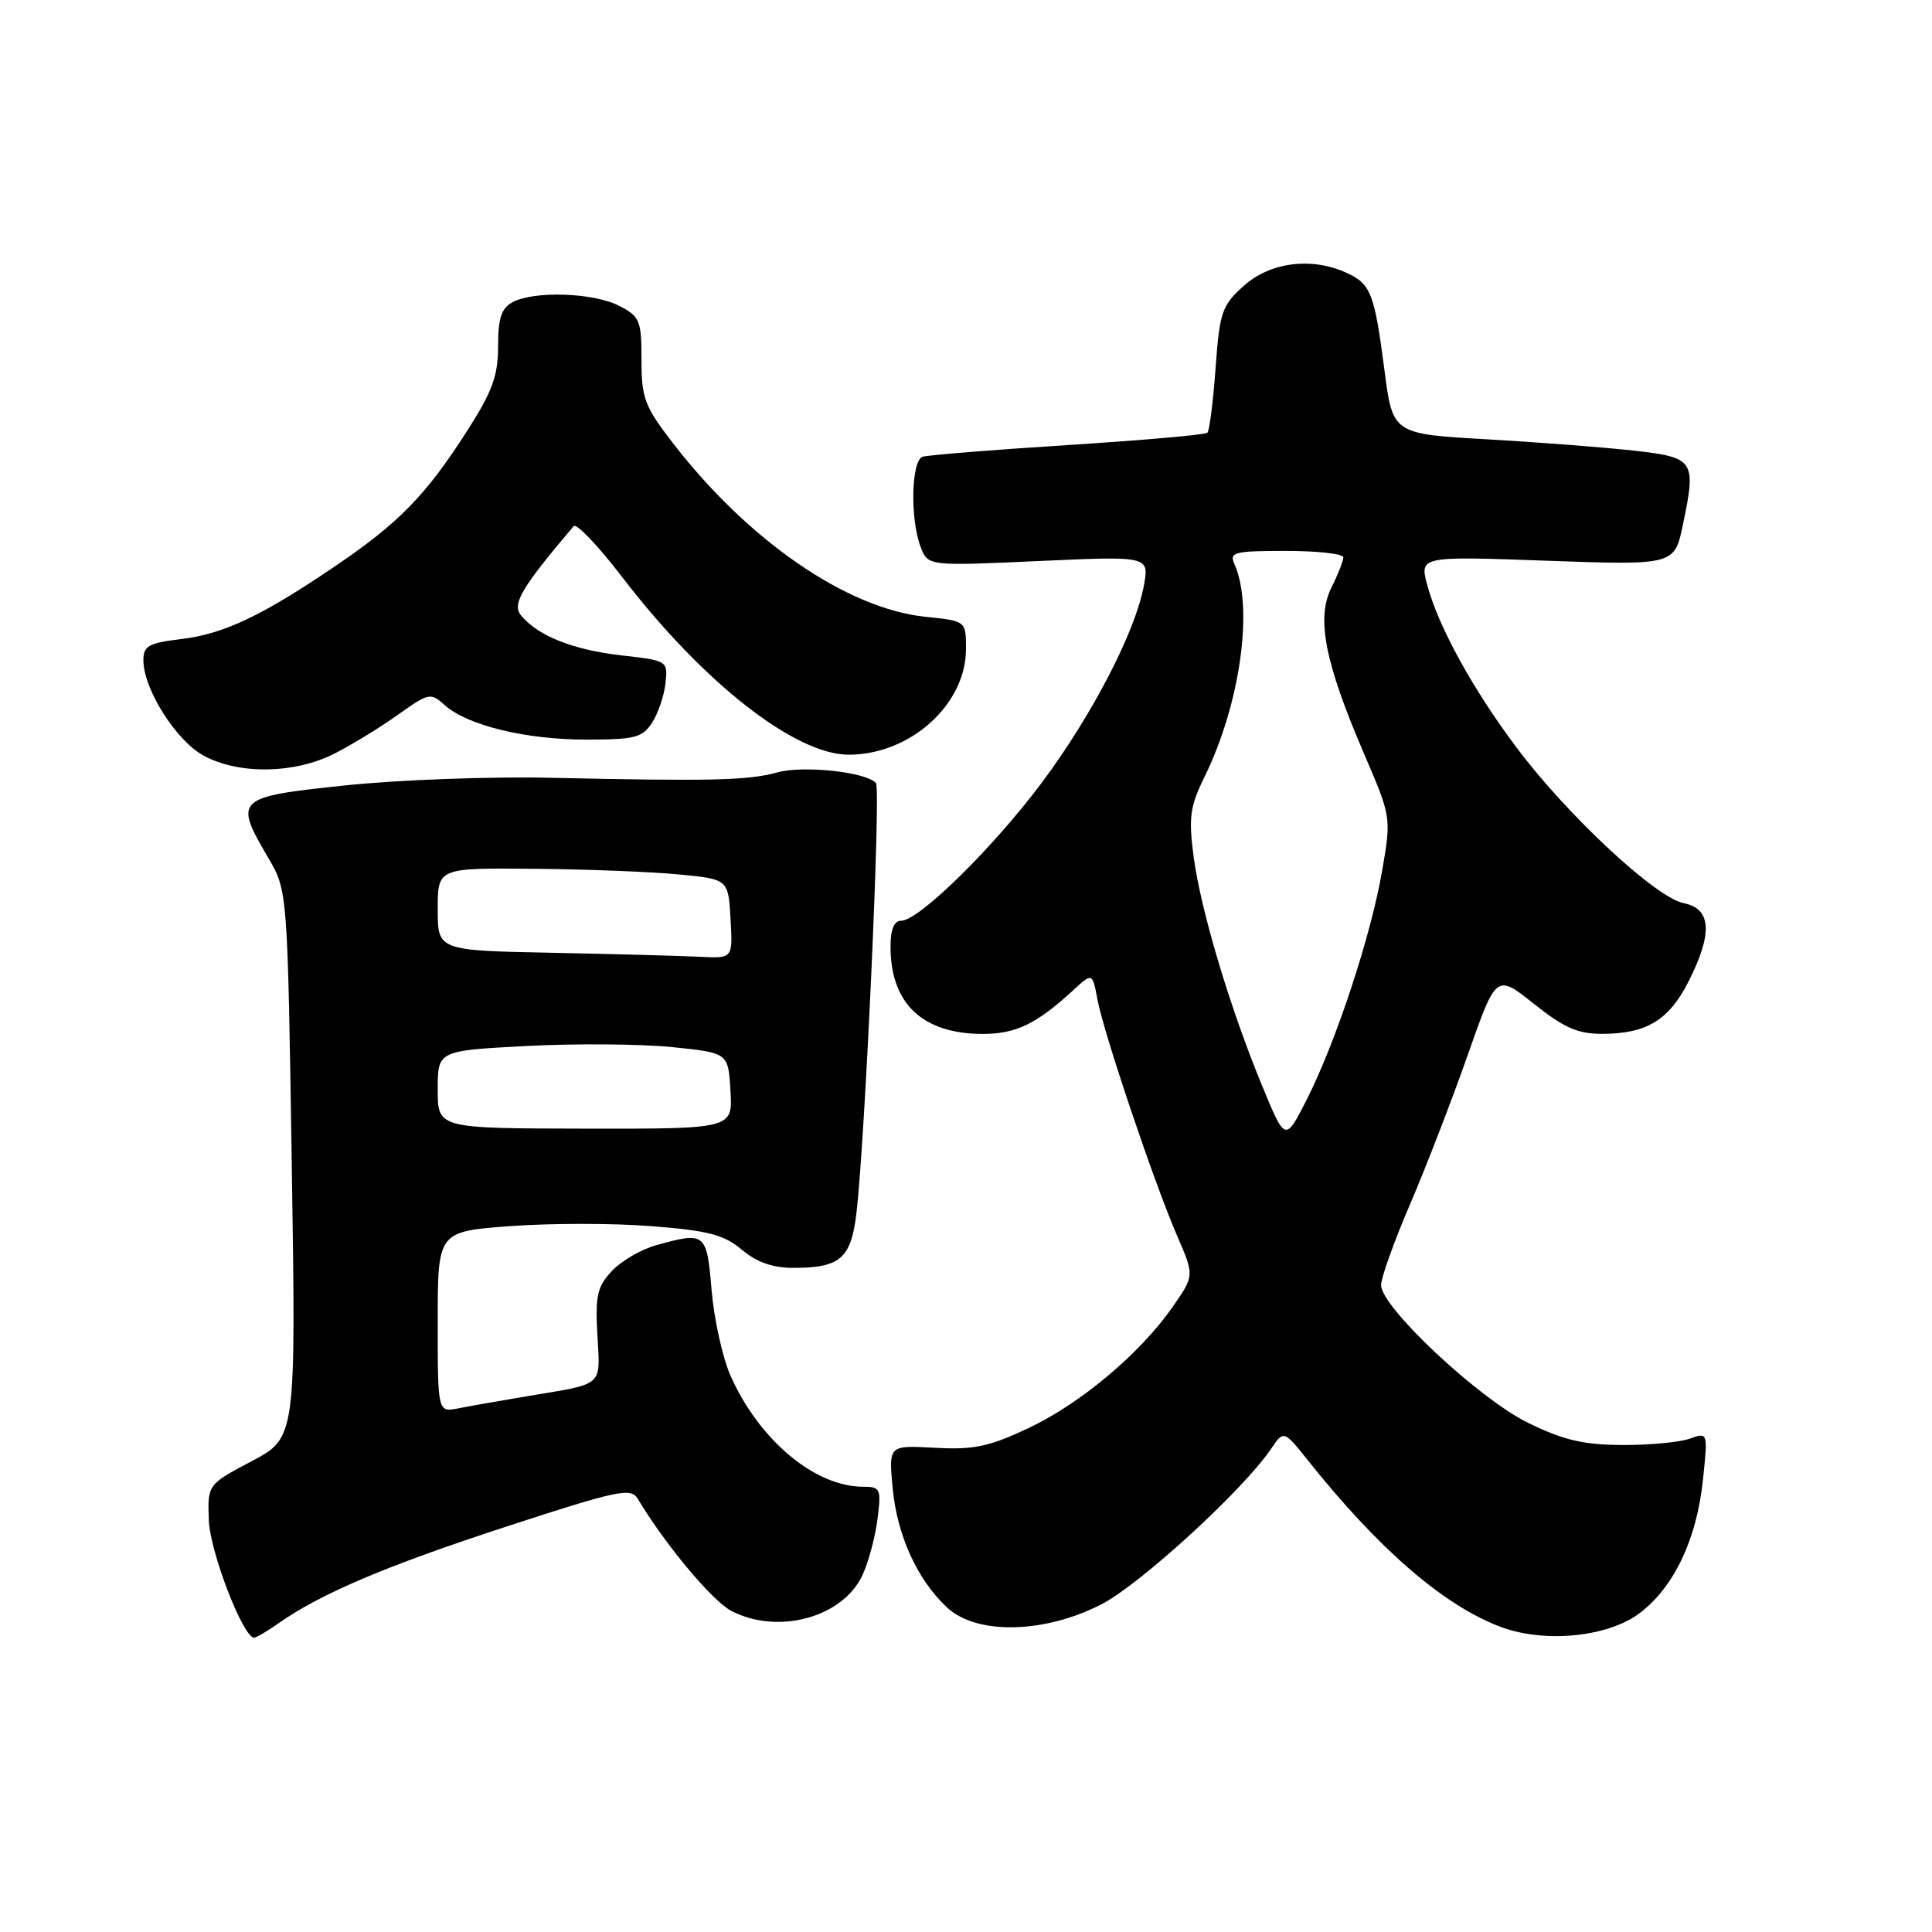 <?xml version="1.0" encoding="UTF-8" standalone="no"?>
<!DOCTYPE svg PUBLIC "-//W3C//DTD SVG 1.1//EN" "http://www.w3.org/Graphics/SVG/1.1/DTD/svg11.dtd" >
<svg xmlns="http://www.w3.org/2000/svg" xmlns:xlink="http://www.w3.org/1999/xlink" version="1.1" viewBox="0 0 256 256">
 <g >
 <path fill="currentColor"
d=" M 36.85 215.13 C 42.44 211.19 51.08 207.51 67.00 202.31 C 81.90 197.45 83.60 197.09 84.50 198.59 C 88.15 204.68 94.39 212.15 96.92 213.46 C 103.13 216.67 111.72 214.31 114.30 208.67 C 115.10 206.93 115.99 203.59 116.28 201.25 C 116.78 197.27 116.66 197.00 114.37 197.00 C 107.97 197.00 100.57 190.80 96.79 182.27 C 95.74 179.89 94.62 174.80 94.29 170.97 C 93.65 163.32 93.48 163.18 86.93 165.00 C 84.96 165.55 82.33 167.08 81.08 168.41 C 79.13 170.49 78.86 171.69 79.16 176.93 C 79.54 183.81 80.13 183.29 70.00 184.98 C 66.42 185.58 62.26 186.31 60.75 186.61 C 58.00 187.16 58.00 187.16 58.00 175.17 C 58.00 163.19 58.00 163.19 67.57 162.47 C 72.83 162.08 81.25 162.07 86.28 162.47 C 93.86 163.06 95.92 163.60 98.29 165.59 C 100.27 167.26 102.39 168.00 105.14 168.00 C 111.33 168.00 112.77 166.75 113.48 160.75 C 114.62 151.19 116.74 104.51 116.07 103.76 C 114.77 102.29 106.47 101.39 103.00 102.35 C 99.11 103.42 94.21 103.53 73.00 103.06 C 65.03 102.88 52.76 103.33 45.75 104.07 C 31.20 105.60 30.95 105.83 35.55 113.68 C 38.10 118.03 38.10 118.03 38.66 154.26 C 39.22 190.50 39.22 190.50 33.36 193.61 C 27.50 196.71 27.50 196.71 27.67 201.43 C 27.82 205.61 32.21 217.00 33.67 217.00 C 33.96 217.00 35.39 216.16 36.85 215.13 Z  M 217.30 213.72 C 221.84 210.26 224.83 203.95 225.65 196.08 C 226.31 189.77 226.31 189.77 223.90 190.63 C 222.58 191.11 218.56 191.49 214.97 191.47 C 209.83 191.45 207.18 190.83 202.51 188.55 C 195.95 185.34 183.00 173.21 183.00 170.28 C 183.00 169.30 184.74 164.45 186.87 159.50 C 188.99 154.55 192.42 145.67 194.49 139.77 C 198.26 129.04 198.26 129.04 203.26 133.02 C 207.28 136.22 209.07 137.00 212.38 136.99 C 218.21 136.96 221.16 135.16 223.75 130.03 C 226.99 123.62 226.77 120.40 223.06 119.66 C 219.39 118.93 207.67 108.02 200.98 99.09 C 195.19 91.39 190.63 83.10 189.14 77.60 C 188.08 73.69 188.08 73.69 204.98 74.30 C 221.88 74.90 221.88 74.90 223.01 69.45 C 224.77 60.98 224.53 60.62 216.49 59.71 C 212.64 59.28 203.88 58.60 197.02 58.21 C 184.54 57.50 184.54 57.50 183.44 49.00 C 182.12 38.84 181.64 37.61 178.40 36.14 C 173.80 34.04 168.34 34.73 164.85 37.84 C 161.90 40.47 161.62 41.29 161.07 48.77 C 160.75 53.22 160.26 57.07 159.99 57.34 C 159.72 57.61 151.40 58.34 141.50 58.97 C 131.60 59.60 122.94 60.30 122.25 60.52 C 120.75 61.02 120.57 68.74 121.98 72.44 C 122.95 75.01 122.95 75.01 137.62 74.34 C 152.28 73.68 152.28 73.68 151.57 77.59 C 150.46 83.67 144.75 94.70 138.10 103.63 C 131.65 112.28 121.77 122.00 119.42 122.00 C 118.47 122.00 118.00 123.14 118.00 125.45 C 118.00 132.99 122.25 137.00 130.23 137.00 C 134.60 137.00 137.34 135.68 142.13 131.28 C 144.75 128.86 144.75 128.86 145.42 132.45 C 146.27 136.96 152.95 156.78 155.98 163.76 C 158.26 169.02 158.26 169.02 155.44 173.09 C 151.15 179.28 143.20 185.98 136.26 189.24 C 131.04 191.70 129.02 192.12 123.89 191.84 C 117.76 191.50 117.76 191.50 118.27 197.07 C 118.84 203.38 121.53 209.32 125.49 213.00 C 129.41 216.66 138.40 216.47 145.96 212.57 C 151.11 209.91 164.69 197.47 168.41 192.00 C 170.10 189.50 170.10 189.50 173.30 193.50 C 182.70 205.29 191.22 212.66 198.76 215.54 C 204.60 217.77 213.09 216.94 217.30 213.72 Z  M 44.29 99.87 C 46.61 98.69 50.41 96.37 52.74 94.70 C 56.79 91.81 57.07 91.75 58.90 93.41 C 61.88 96.10 69.61 98.00 77.64 98.00 C 84.13 98.00 85.12 97.75 86.41 95.75 C 87.21 94.51 88.01 92.16 88.18 90.52 C 88.50 87.56 88.45 87.53 82.34 86.84 C 75.95 86.11 71.30 84.27 69.06 81.57 C 67.80 80.06 69.04 77.95 76.01 69.72 C 76.37 69.28 79.26 72.32 82.43 76.45 C 93.14 90.43 105.34 100.00 112.46 100.00 C 120.62 100.00 128.00 93.35 128.00 85.99 C 128.00 82.28 128.00 82.28 122.64 81.73 C 112.23 80.65 99.15 71.66 89.13 58.67 C 85.41 53.85 85.00 52.75 85.00 47.68 C 85.00 42.46 84.79 41.94 82.05 40.53 C 78.67 38.78 70.79 38.50 67.93 40.04 C 66.43 40.84 66.00 42.15 66.00 45.88 C 66.00 49.80 65.24 51.87 61.90 57.09 C 56.45 65.60 52.88 69.27 44.50 74.96 C 34.68 81.63 29.63 84.02 23.93 84.69 C 19.69 85.20 19.00 85.59 19.00 87.48 C 19.00 91.31 23.35 98.18 27.01 100.14 C 31.70 102.66 39.01 102.54 44.29 99.87 Z  M 58.00 144.37 C 58.00 139.22 58.00 139.22 69.75 138.60 C 76.21 138.26 84.88 138.33 89.00 138.74 C 96.50 139.50 96.50 139.50 96.79 144.54 C 97.09 149.58 97.09 149.58 77.54 149.55 C 58.00 149.52 58.00 149.52 58.00 144.37 Z  M 73.25 126.25 C 58.00 125.95 58.00 125.95 58.00 120.47 C 58.00 115.00 58.00 115.00 70.75 115.12 C 77.76 115.18 86.42 115.52 90.00 115.87 C 96.50 116.50 96.50 116.50 96.80 121.75 C 97.10 127.00 97.10 127.00 92.80 126.78 C 90.44 126.66 81.64 126.42 73.25 126.25 Z  M 167.25 143.90 C 162.99 133.60 159.10 120.61 158.16 113.50 C 157.48 108.32 157.67 106.88 159.61 102.93 C 164.34 93.29 166.14 80.48 163.57 74.75 C 162.86 73.17 163.52 73.00 170.39 73.00 C 174.58 73.00 178.00 73.38 178.00 73.85 C 178.00 74.31 177.29 76.12 176.42 77.86 C 174.40 81.91 175.54 87.75 180.69 99.75 C 184.36 108.28 184.36 108.28 183.15 115.33 C 181.68 123.93 177.05 137.98 173.18 145.64 C 170.31 151.31 170.31 151.31 167.25 143.90 Z "/>
</g>
</svg>